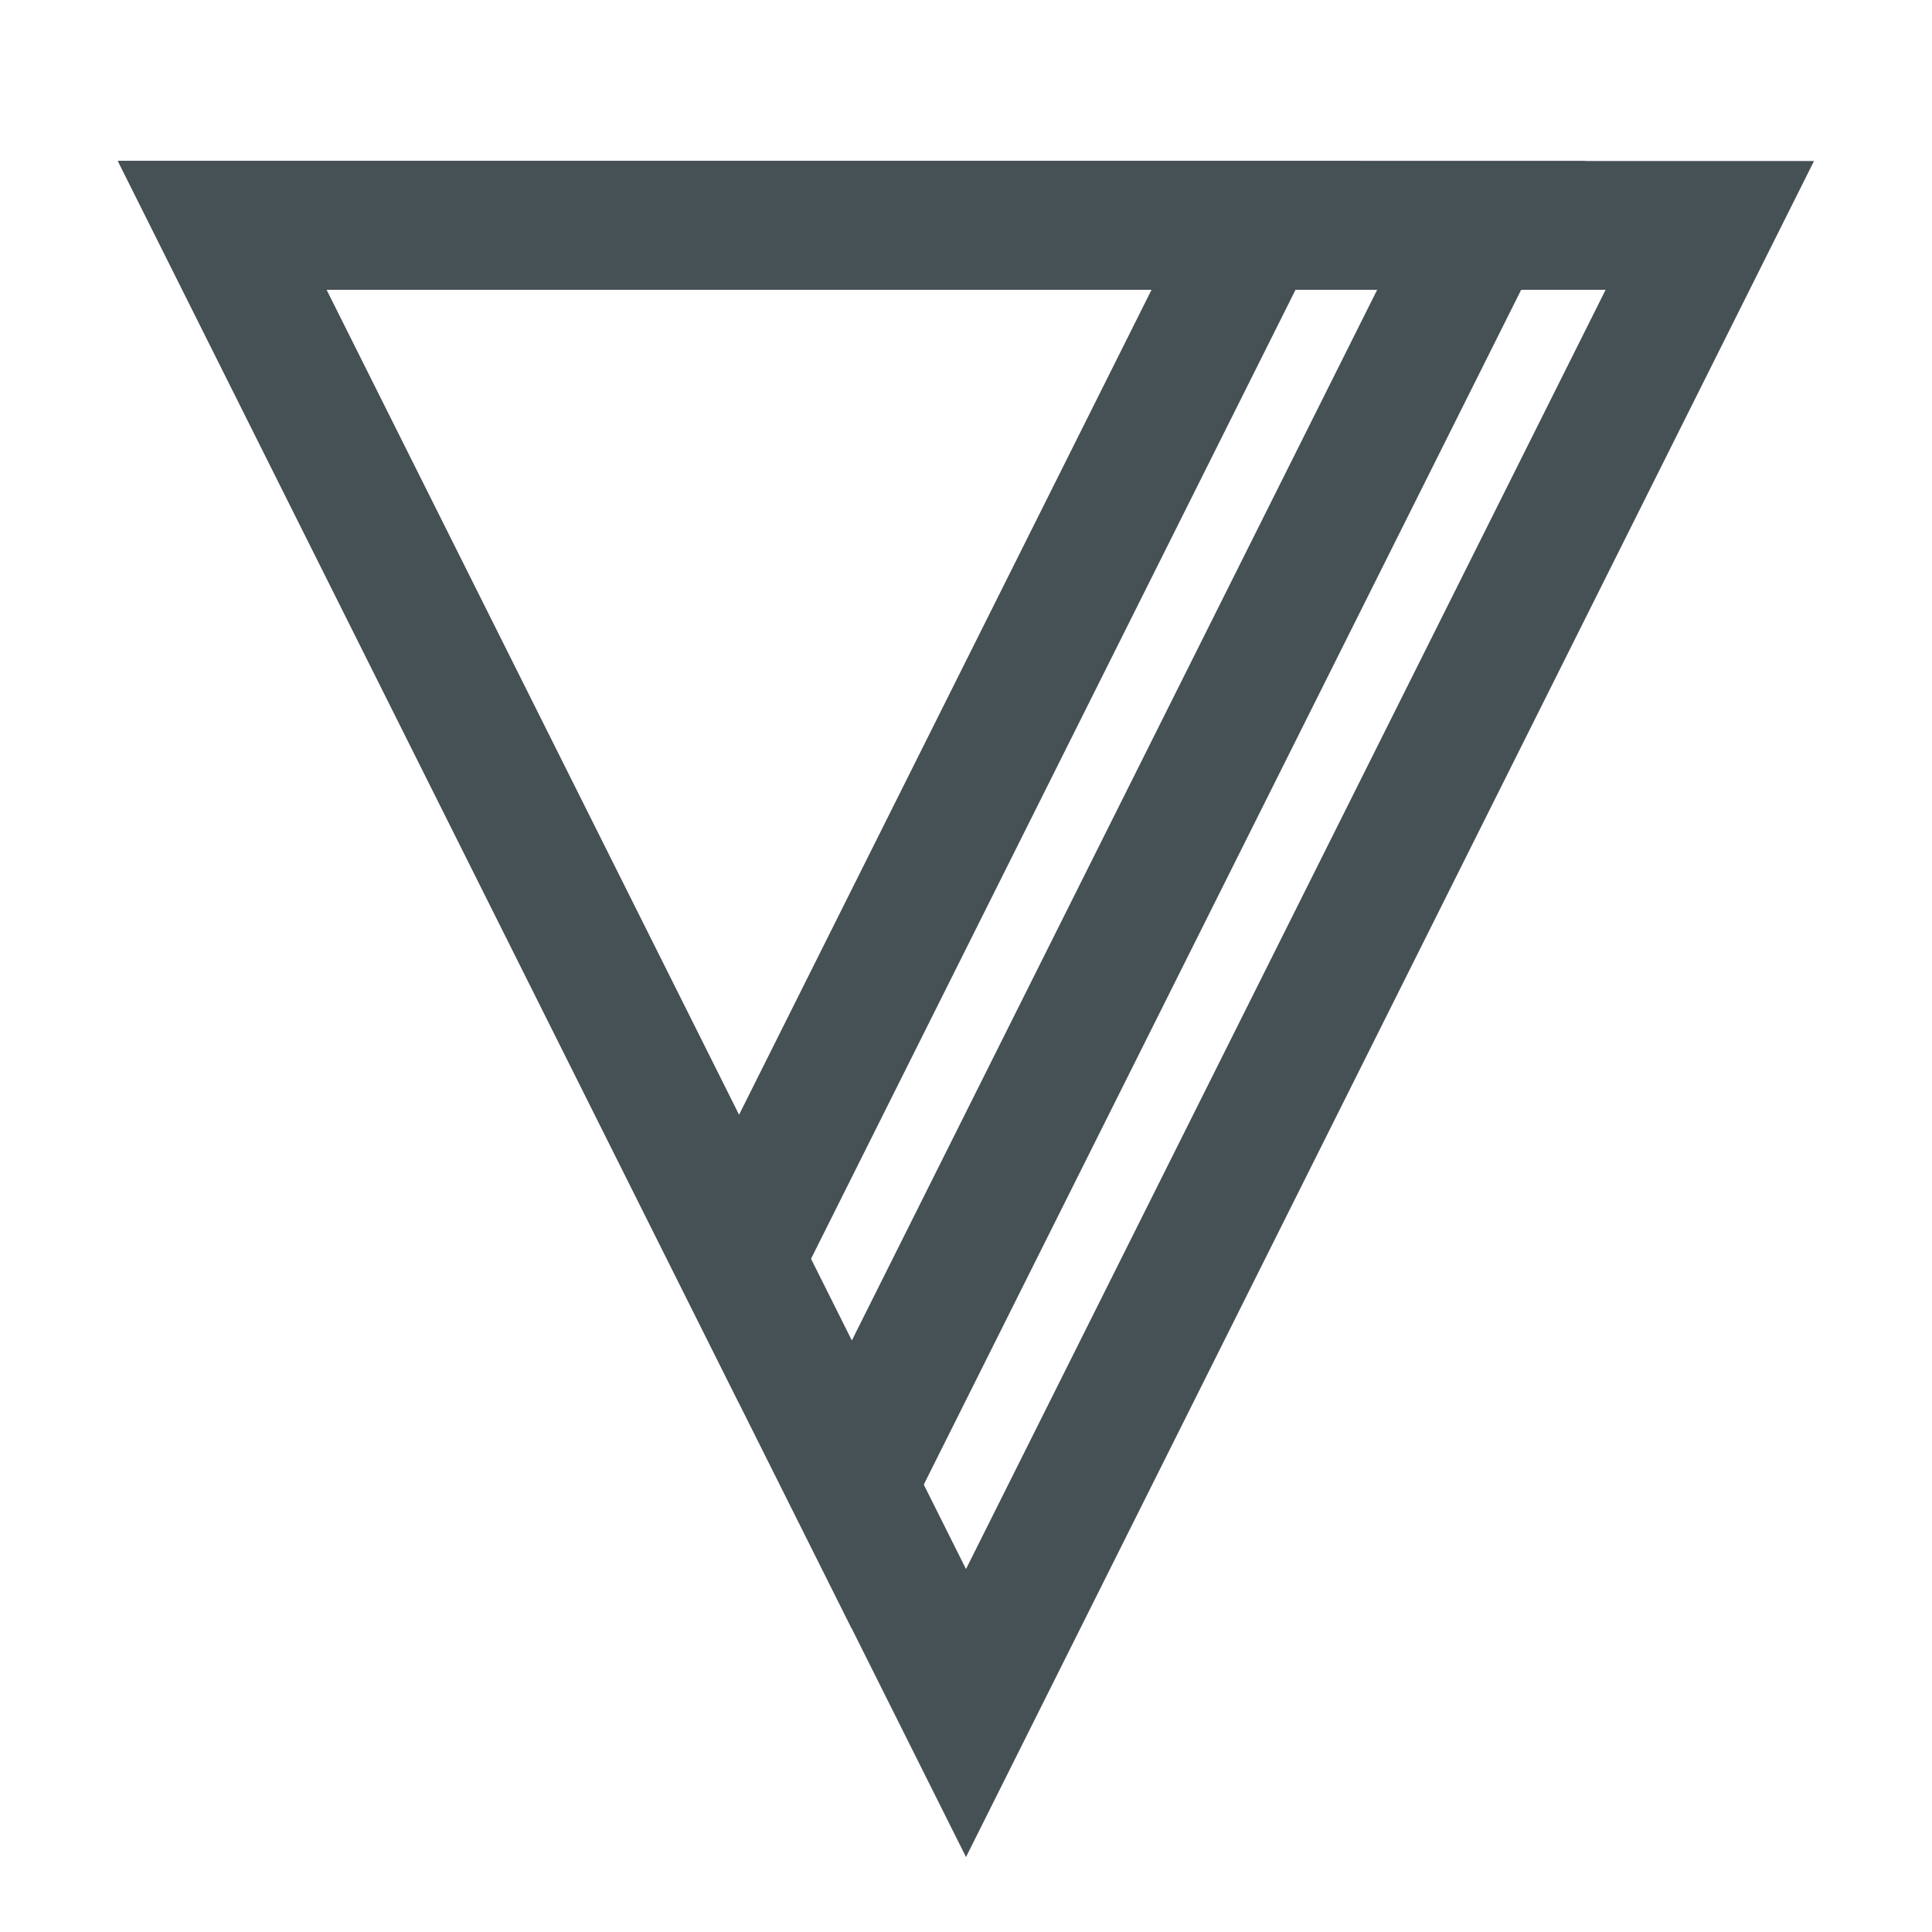 <?xml version="1.0" encoding="UTF-8"?>
<svg width="1200px" height="1200px" viewBox="0 0 1200 1200" version="1.1" xmlns="http://www.w3.org/2000/svg" xmlns:xlink="http://www.w3.org/1999/xlink">
    <!-- Generator: Sketch 49.3 (51167) - http://www.bohemiancoding.com/sketch -->
    <title>AppIcon-Dark</title>
    <desc>Created with Sketch.</desc>
    <defs></defs>
    <g id="AppIcon-Dark" stroke="none" stroke-width="1" fill="none" fill-rule="evenodd">
        <g id="Broaden-Logo" transform="translate(138, 140)" stroke="#465156" stroke-width="80">
            <g id="Group">
                <polygon id="Triangle" transform="translate(462, 462) scale(1, -1) translate(-462, -462) " points="462 0 924 924 0 924"></polygon>
                <polygon id="Triangle-Copy-2" transform="translate(320.977, 320.977) scale(1, -1) translate(-320.977, -320.977) " points="320.977 0 641.954 641.954 0 641.954"></polygon>
                <polygon id="Triangle-Copy" transform="translate(391.055, 391.055) scale(1, -1) translate(-391.055, -391.055) " points="391.055 0 782.111 782.111 0 782.111"></polygon>
            </g>
        </g>
    </g>
</svg>